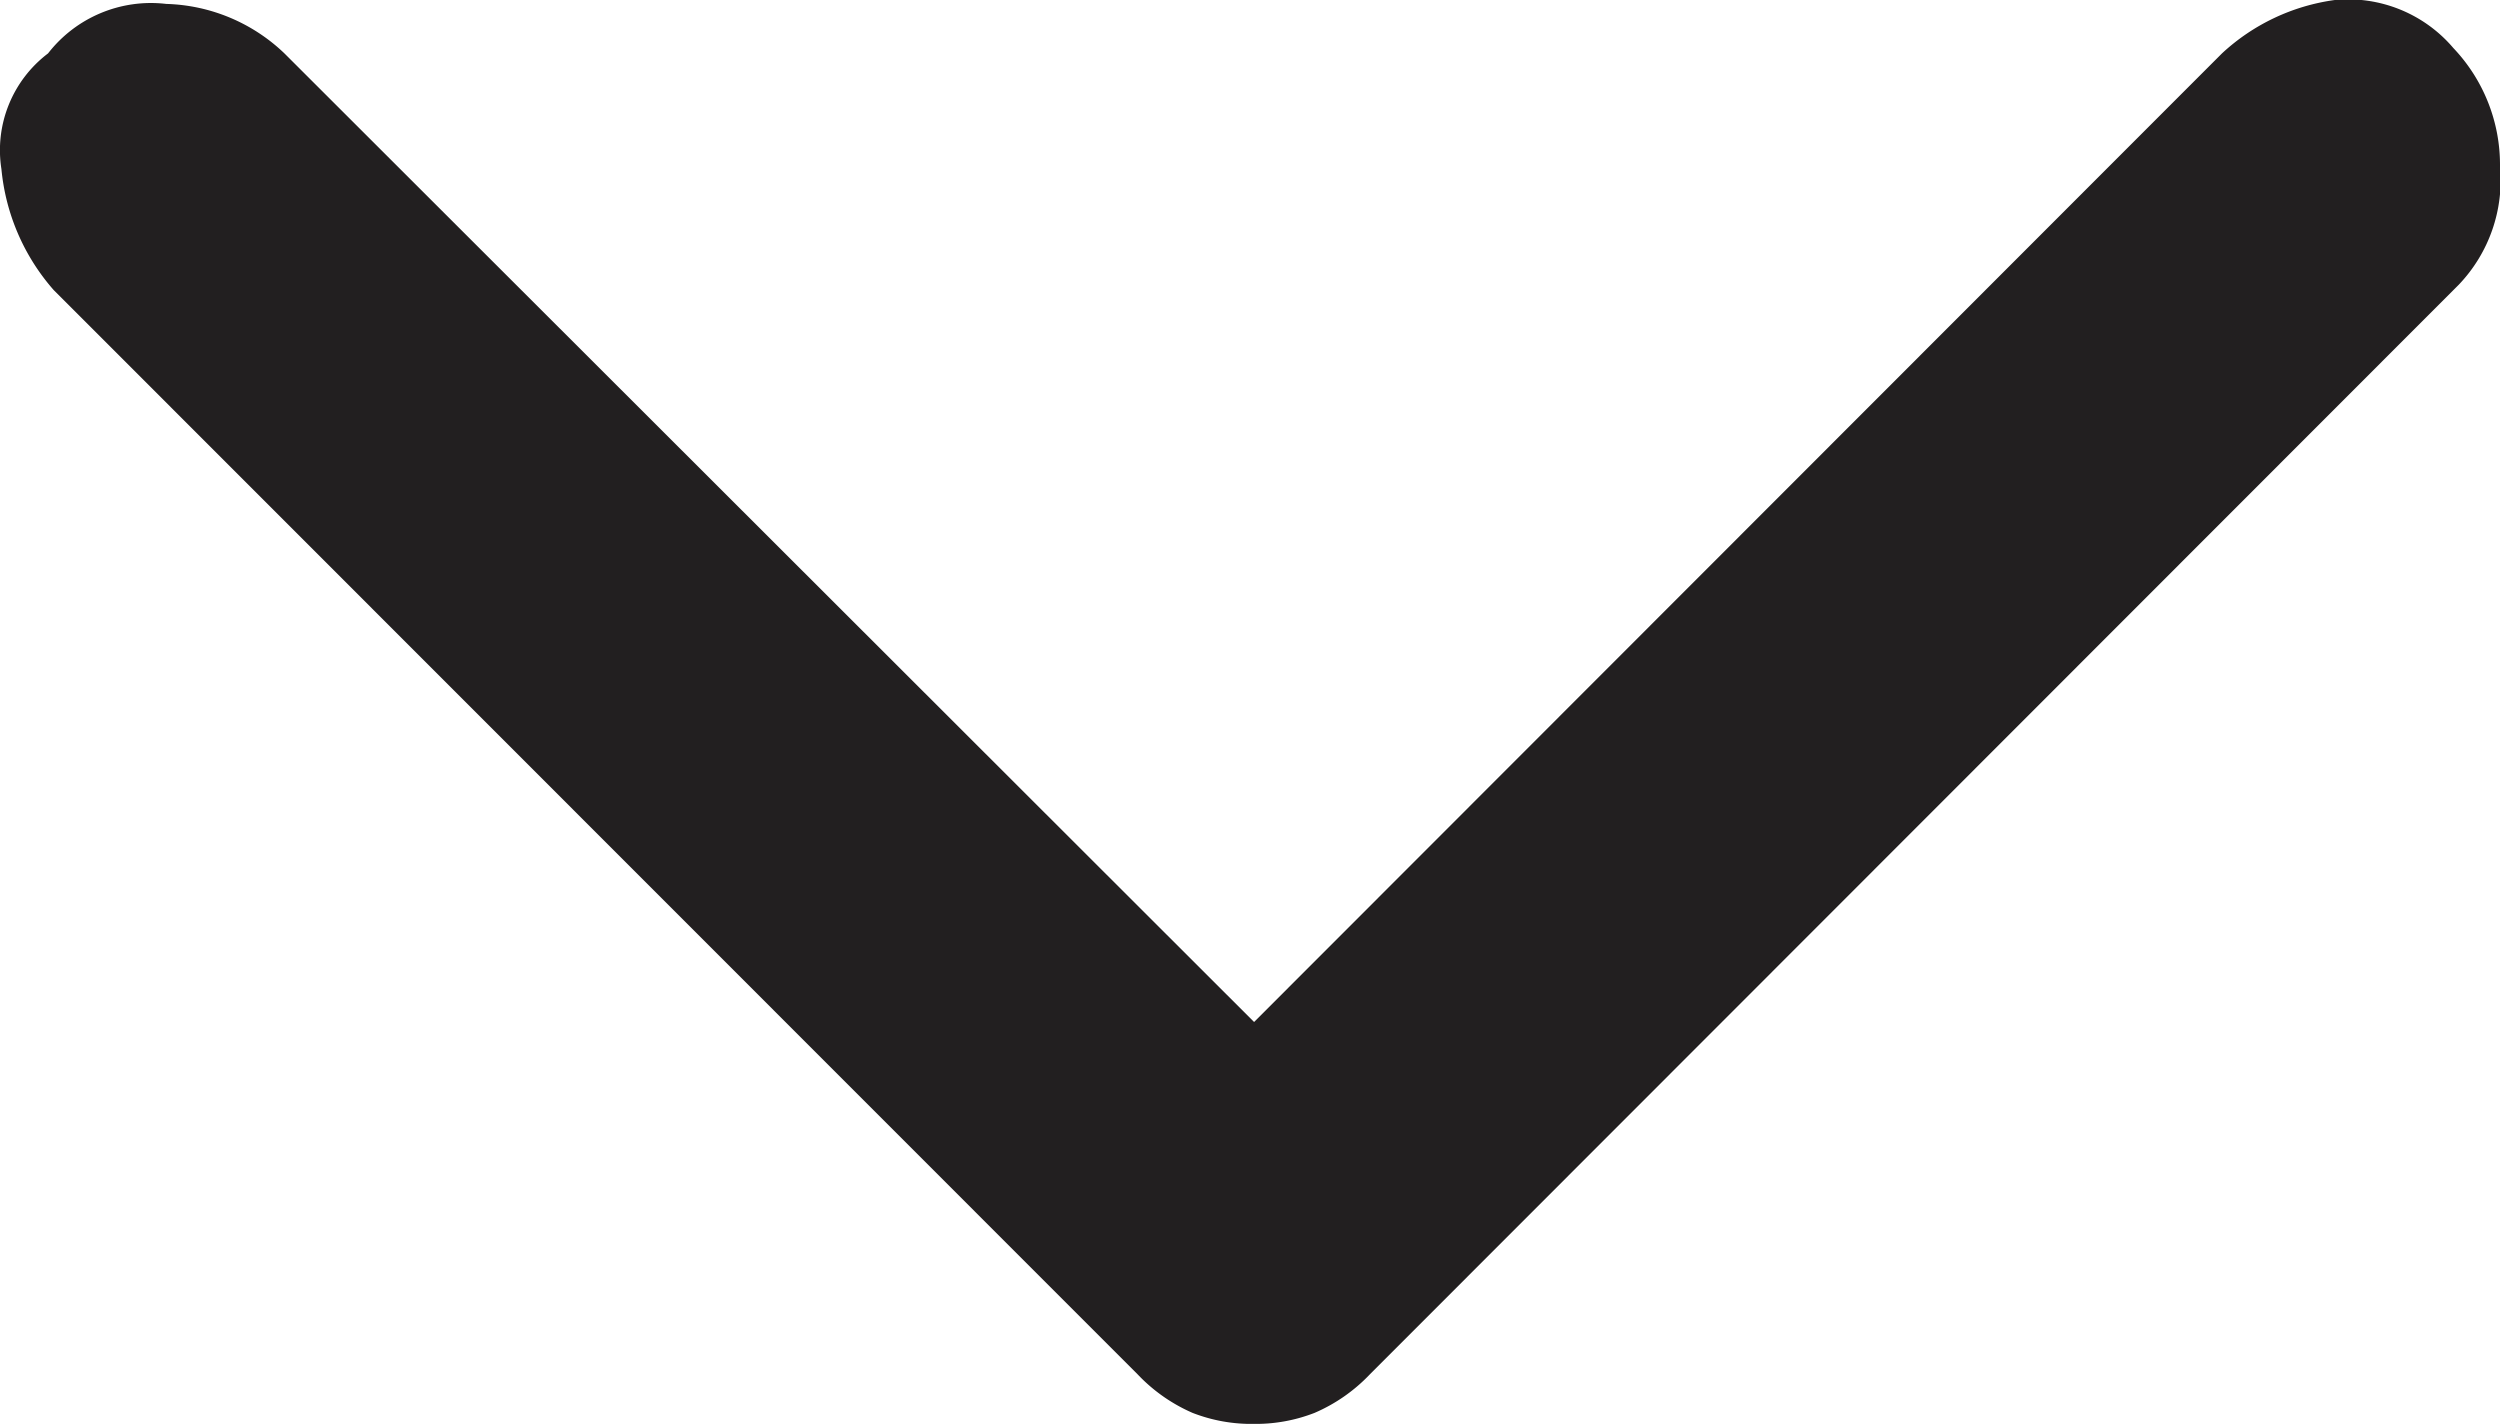 <svg xmlns="http://www.w3.org/2000/svg" width="7.023" height="4" viewBox="0 0 7.023 4">
  <path id="expand_more_FILL1_wght400_GRAD0_opsz48_2_" data-name="expand_more_FILL1_wght400_GRAD0_opsz48 (2)" d="M3.5,0a.454.454,0,0,0-.17.031.471.471,0,0,0-.155.108L.116,3.2A.425.425,0,0,0,0,3.533a.476.476,0,0,0,.131.332A.388.388,0,0,0,.464,4,.581.581,0,0,0,.781,3.85L3.5,1.129,6.224,3.85a.5.5,0,0,0,.332.139.366.366,0,0,0,.332-.139.341.341,0,0,0,.131-.325.6.6,0,0,0-.147-.34L3.827.139A.471.471,0,0,0,3.673.031.454.454,0,0,0,3.5,0Z" transform="translate(7.023 4) rotate(180)" fill="#221f20"/>
</svg>
